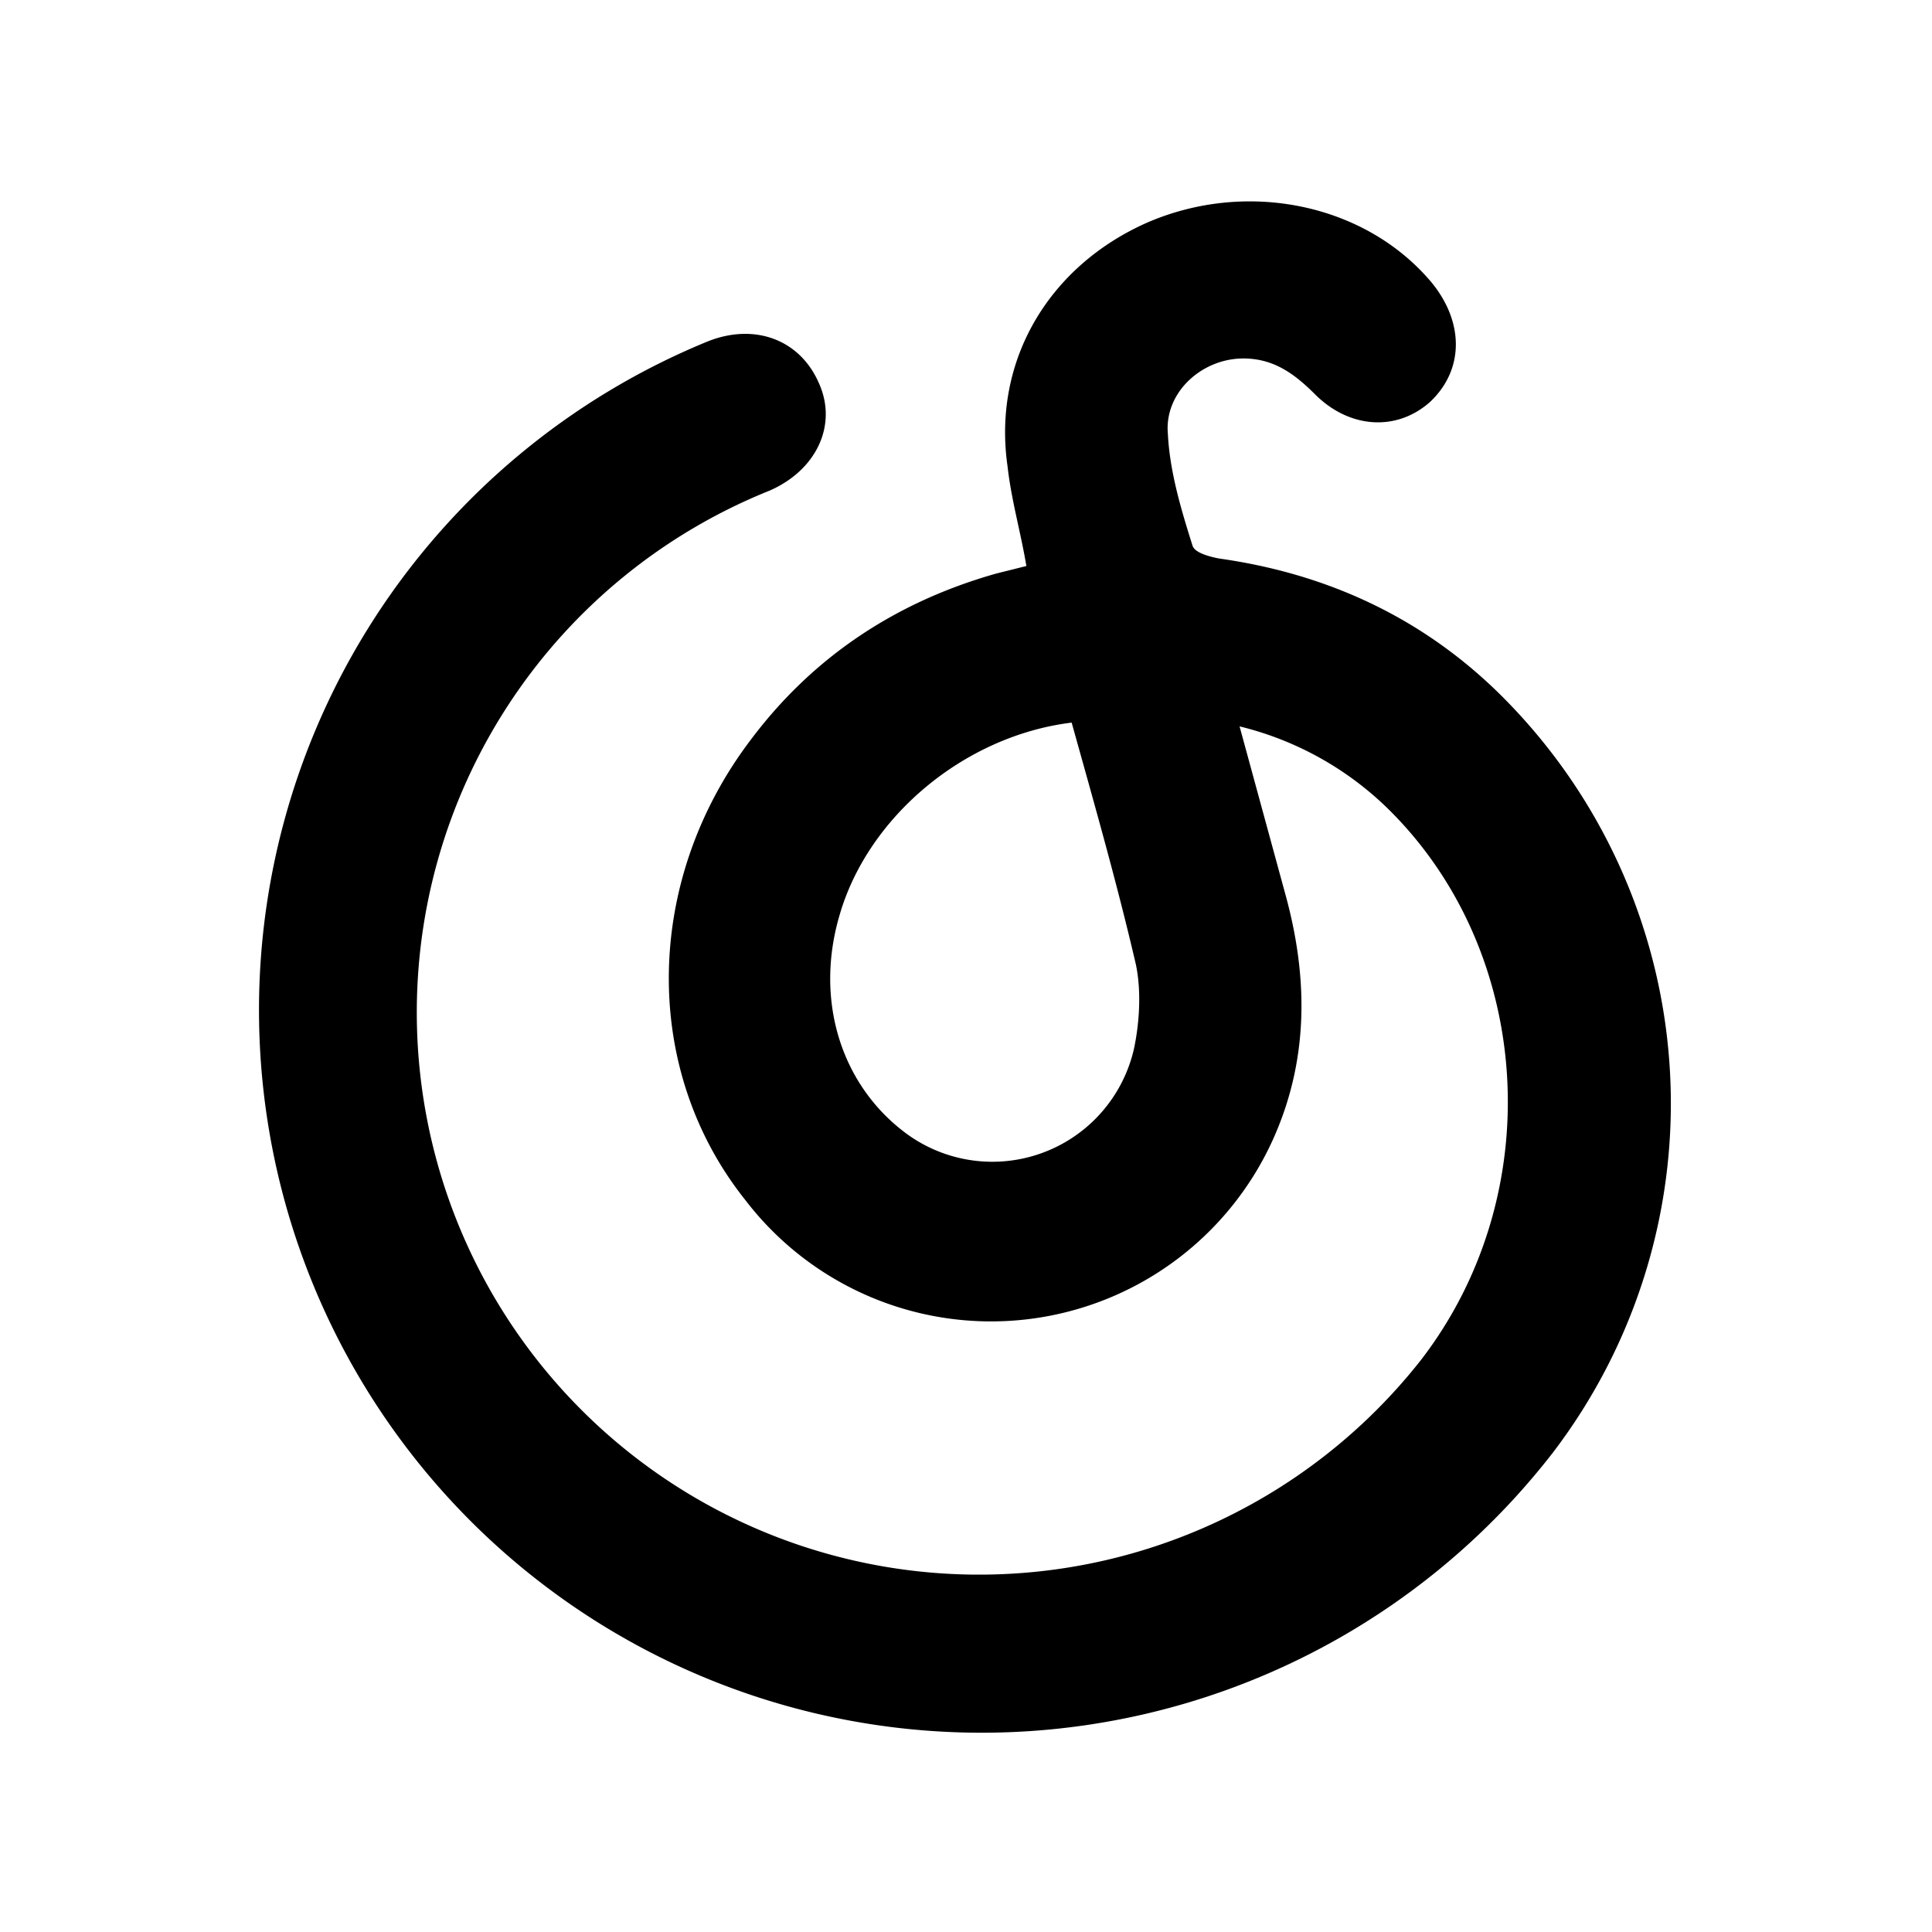 <svg xmlns="http://www.w3.org/2000/svg" viewBox="0 0 1024 1024"><path d="M445 485c-13 44 0 88 33 114a77 77 0 00123-43c3-14 4-31 1-45-10-43-22-85-34-128-57 7-108 50-123 102zm236-12c12 43 13 86-5 128a164 164 0 01-281 35c-55-69-54-169 3-244 33-44 77-73 130-88l16-4c-3-18-8-35-10-53-8-56 22-106 74-129 53-23 116-10 151 32 17 21 17 46-1 63-18 16-43 14-61-4-11-11-22-19-38-19-22 0-42 18-40 40 1 20 7 40 13 59 1 4 9 6 14 7 57 8 107 31 148 71a305 305 0 0129 403 383 383 0 11-448-589c25-10 49-1 59 22 10 22-1 46-26 57a298 298 0 10345 461c68-88 60-217-18-293a170 170 0 00-78-43l24 88z"/></svg>
